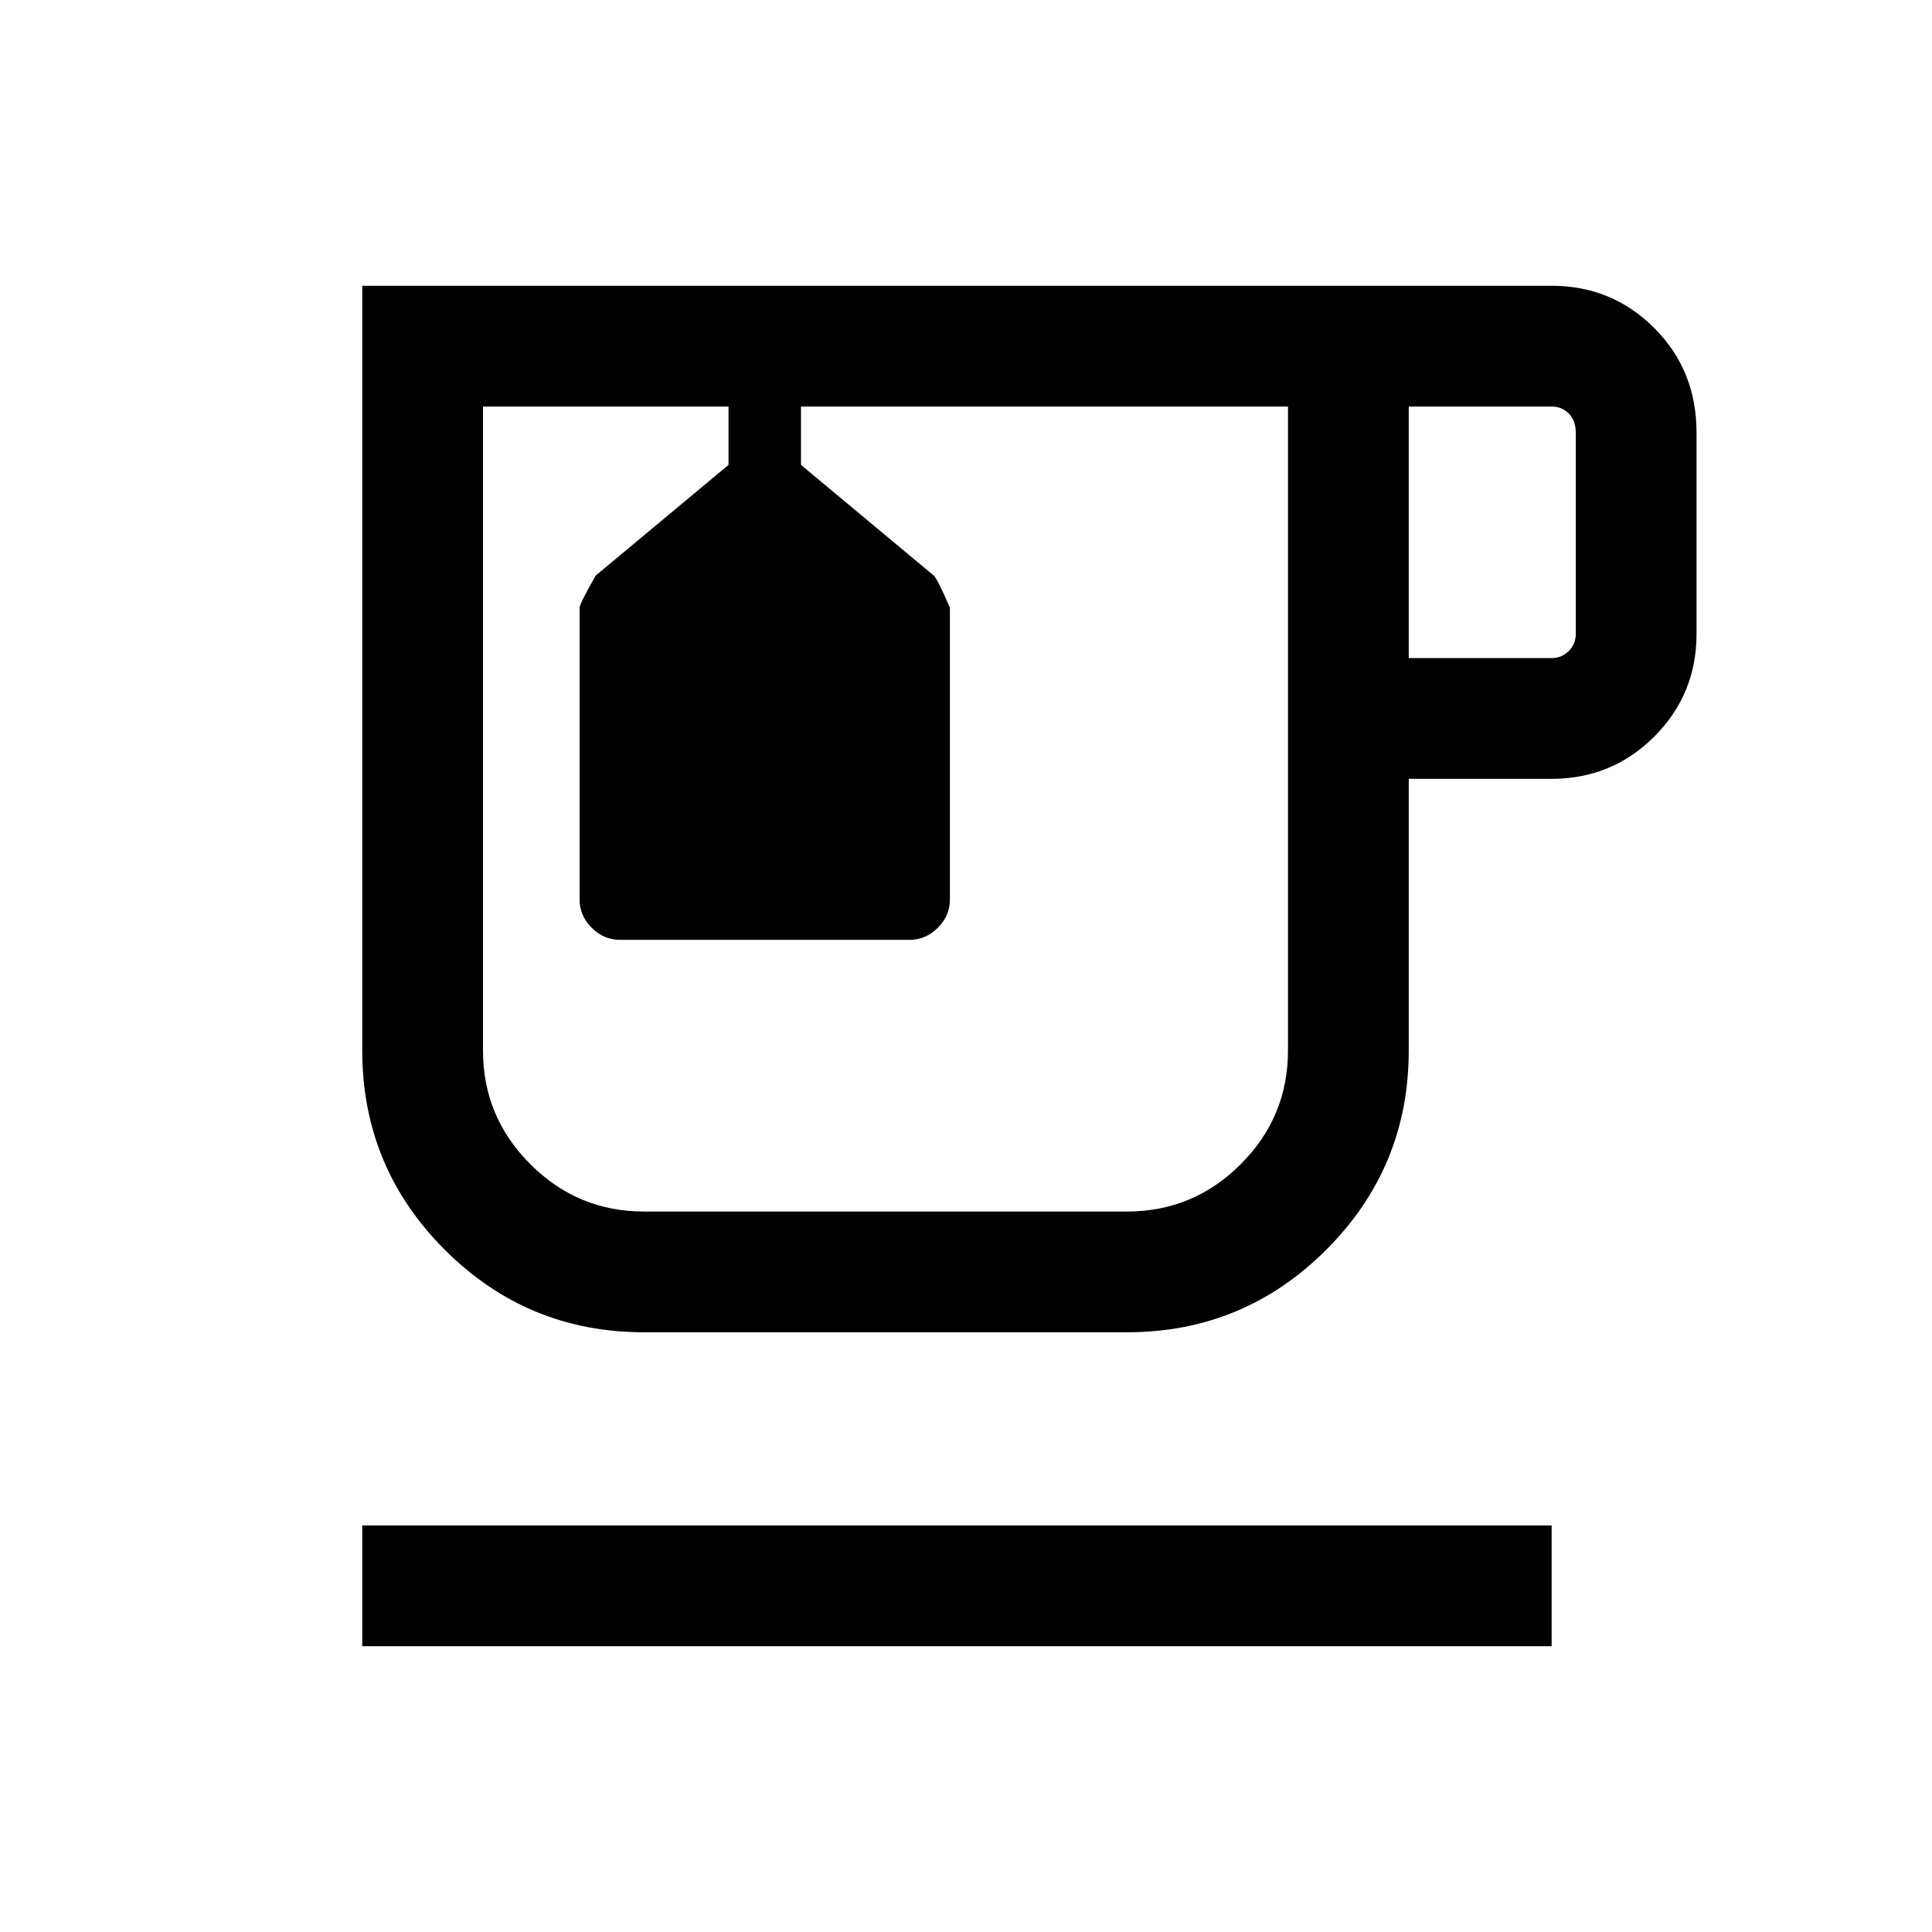 <svg xmlns="http://www.w3.org/2000/svg" viewBox="0 0 24 24"><path d="M4.5 20.45v-1.5h14.775v1.5Zm3.5-3.9q-1.45 0-2.475-1.025Q4.5 14.5 4.5 13.05v-9.5h14.775q.75 0 1.275.525.525.525.525 1.3v2.5q0 .75-.525 1.275-.525.525-1.275.525H17.5v3.375q0 1.45-1.025 2.475Q15.45 16.55 14 16.55Zm9.5-8.375h1.775q.125 0 .213-.088.087-.087.087-.212v-2.5q0-.15-.087-.238-.088-.087-.213-.087H17.5ZM8 15.05h6q.825 0 1.413-.588.587-.587.587-1.412v-8H9.95v.725L11.6 7.15q.05.05.2.4v3.625q0 .2-.15.35-.15.15-.35.15H7.7q-.2 0-.35-.15-.15-.15-.15-.35V7.55q0-.05.2-.4l1.65-1.375V5.05H6v8q0 .825.588 1.412.587.588 1.412.588Zm3-5Zm-1.95-5h.9Z"/></svg>
